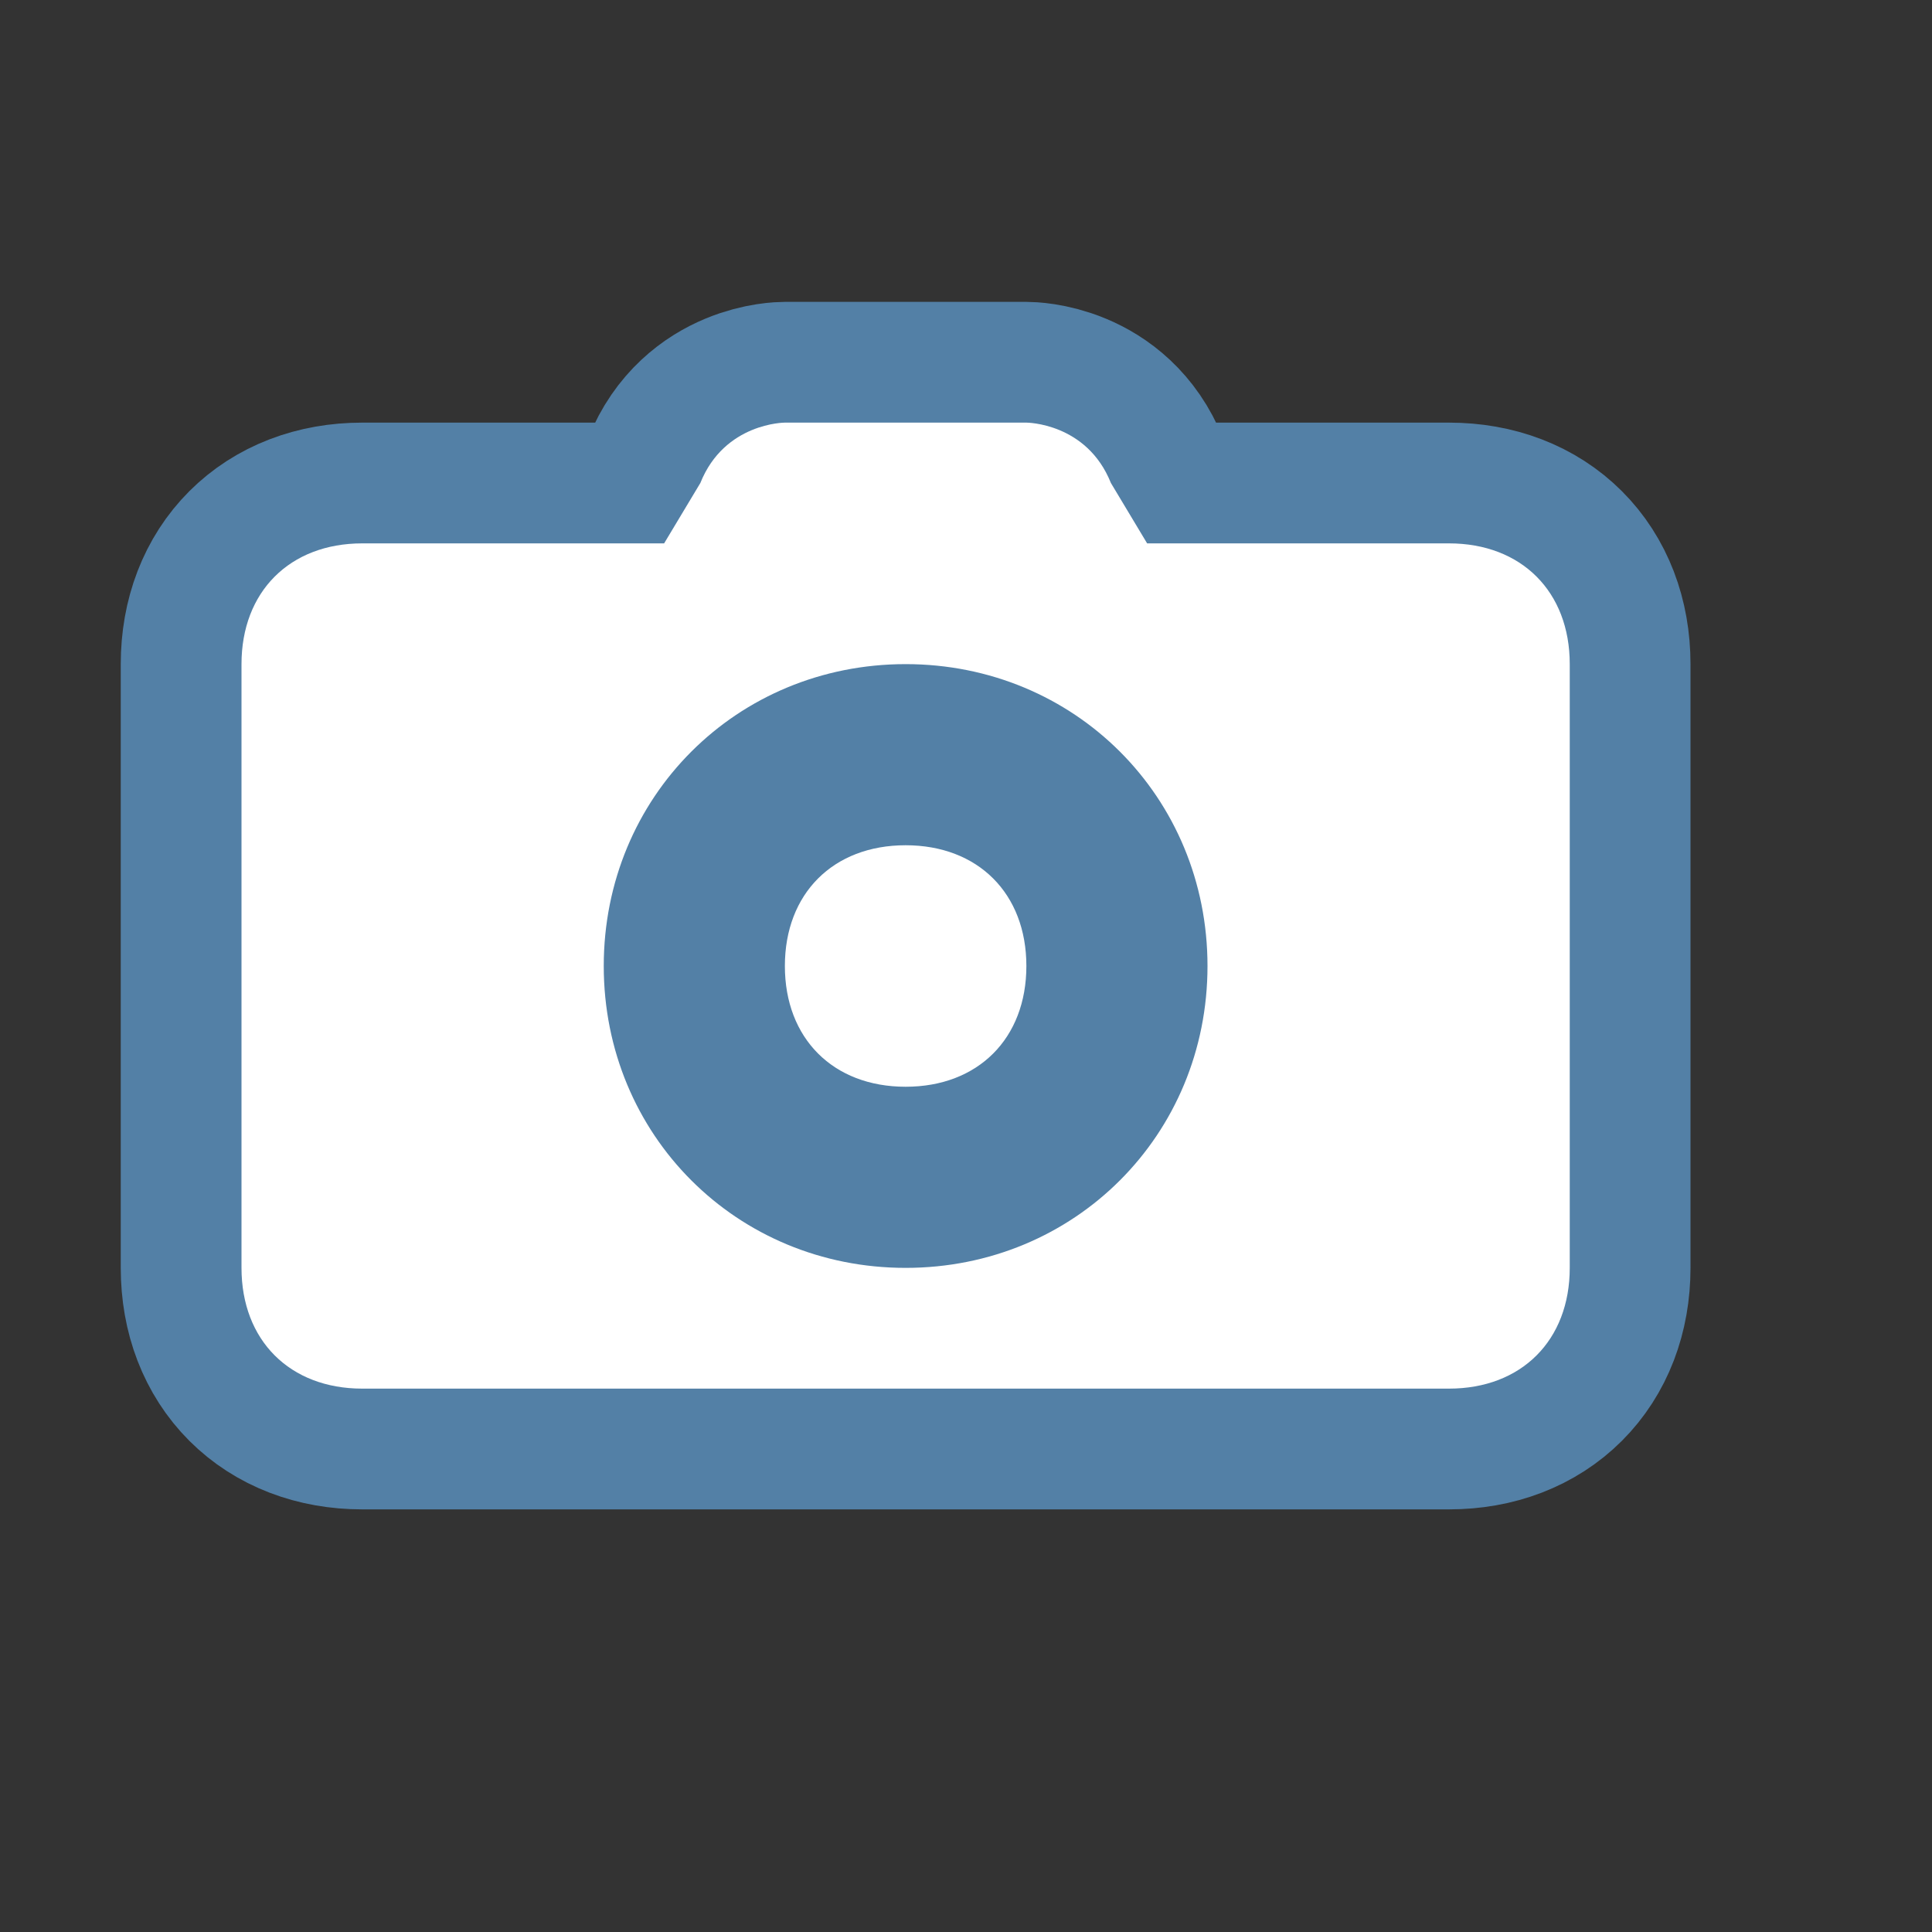 <svg xmlns="http://www.w3.org/2000/svg" viewBox="0 0 16 16" height="16" width="16"><rect x="0" y="0" width="16" height="16" fill="#333333" stroke="none"/><title>attraction-11.svg</title><rect fill="none" x="0" y="0" width="16" height="16"></rect><path fill="#5380a6" transform="translate(2 2)" d="M4.5,1.5c0,0-0.5,0-0.7,0.5L3.5,2.5H1c-0.6,0-1,0.4-1,1v5c0,0.6,0.4,1,1,1h9
	c0.6,0,1-0.4,1-1v-5c0-0.6-0.4-1-1-1H7.5L7.2,2C7,1.5,6.5,1.5,6.5,1.5H4.5z M5.5,3.5C6.9,3.5,8,4.6,8,6S6.9,8.5,5.5,8.5S3,7.4,3,6
	S4.1,3.5,5.5,3.5z M5.5,5c-0.6,0-1,0.4-1,1s0.4,1,1,1s1-0.4,1-1S6.1,5,5.5,5z" style="stroke-linejoin:round;stroke-miterlimit:4;" stroke="#5380a6" stroke-width="2"></path><path fill="#ffffff" transform="translate(2 2)" d="M4.5,1.5c0,0-0.5,0-0.7,0.5L3.5,2.5H1c-0.6,0-1,0.4-1,1v5c0,0.6,0.4,1,1,1h9
	c0.6,0,1-0.4,1-1v-5c0-0.6-0.4-1-1-1H7.5L7.2,2C7,1.5,6.5,1.5,6.5,1.5H4.5z M5.5,3.5C6.9,3.5,8,4.6,8,6S6.9,8.5,5.5,8.5S3,7.4,3,6
	S4.1,3.5,5.5,3.5z M5.5,5c-0.6,0-1,0.4-1,1s0.4,1,1,1s1-0.4,1-1S6.1,5,5.5,5z"></path></svg>